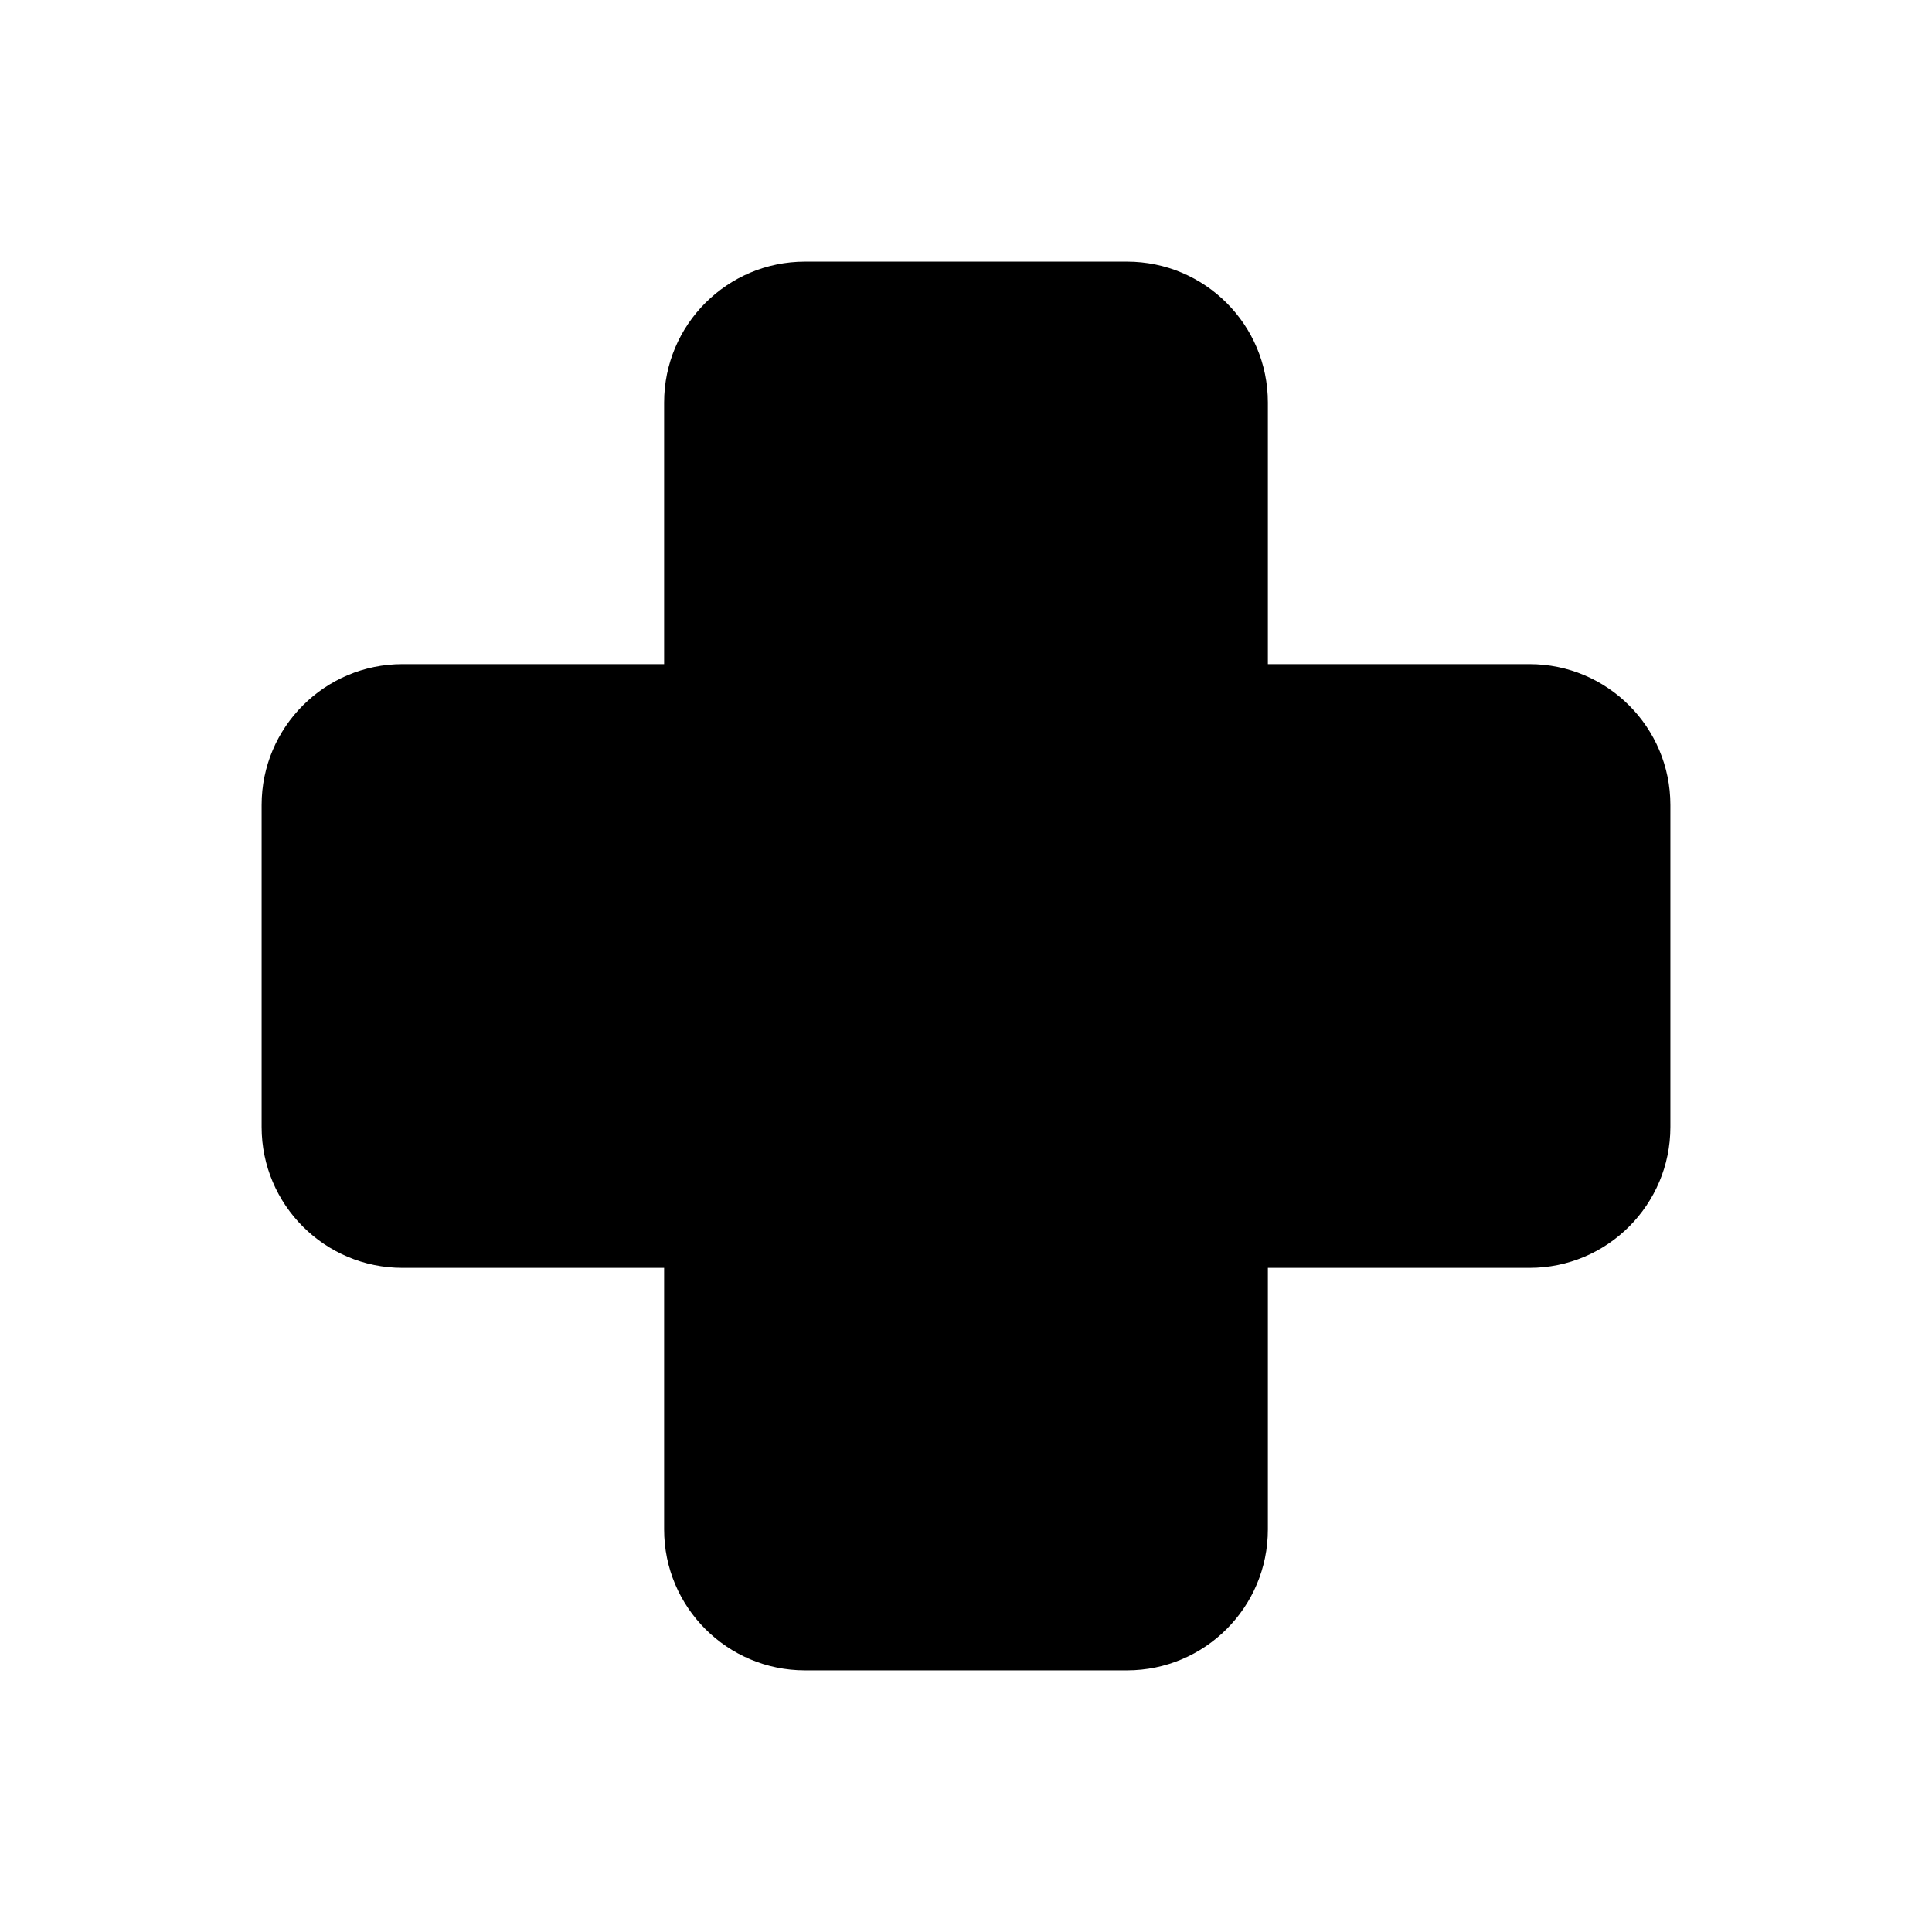 <svg viewBox="0 0 24 24" fill="none" xmlns="http://www.w3.org/2000/svg">
  <path d="M10 3.25C9.034 3.25 8.25 4.034 8.25 5V8.25H5C4.034 8.25 3.25 9.034 3.25 10V14C3.25 14.966 4.034 15.75 5 15.75H8.25V19C8.25 19.966 9.034 20.75 10 20.75H14C14.966 20.75 15.75 19.966 15.75 19V15.75H19C19.966 15.75 20.75 14.966 20.75 14V10C20.75 9.034 19.966 8.25 19 8.25H15.75V5C15.75 4.034 14.966 3.25 14 3.25H10Z" fill="currentColor" />
</svg>
